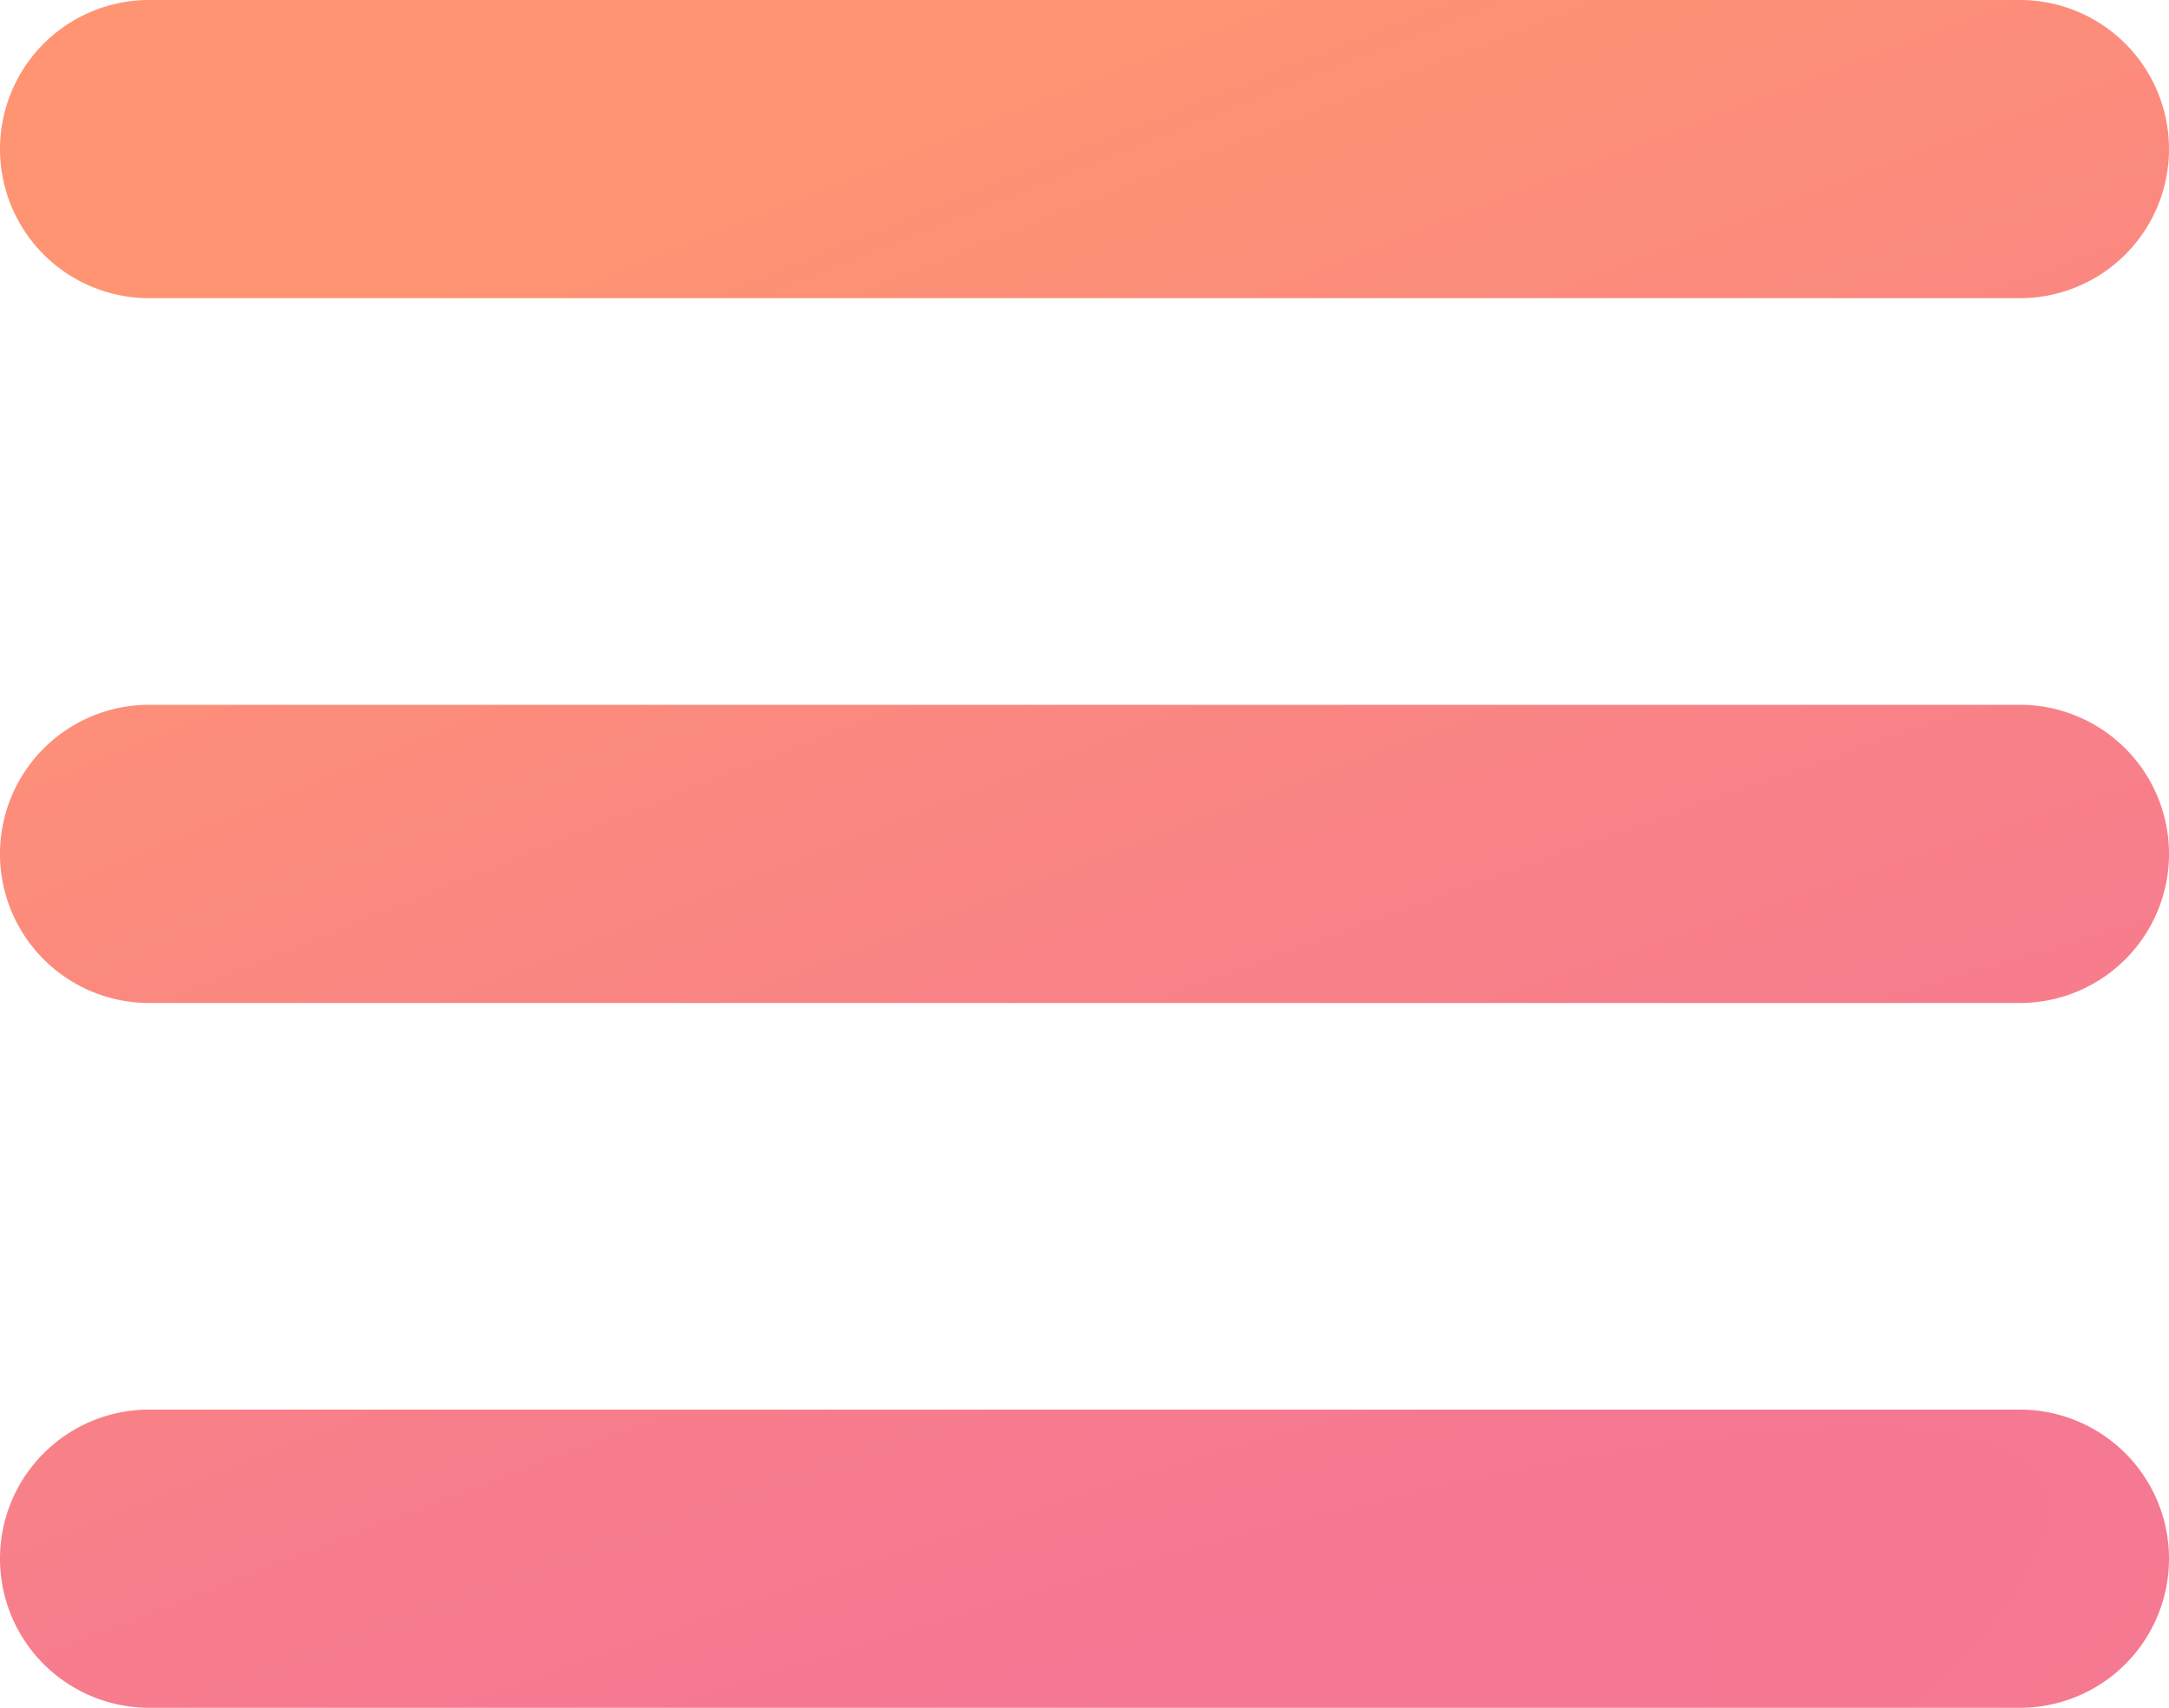 <svg xmlns="http://www.w3.org/2000/svg" xmlns:xlink="http://www.w3.org/1999/xlink" width="80" height="63" viewBox="0 0 80 63">
  <defs>
    <radialGradient id="radial-gradient" cx="-0.125" cy="1.573" r="3.67" gradientTransform="matrix(0.527, -0.85, 0.143, 0.088, -0.284, 1.328)" gradientUnits="objectBoundingBox">
      <stop offset="0" stop-color="#f2709c"/>
      <stop offset="1" stop-color="#ff9472"/>
    </radialGradient>
  </defs>
  <path id="Union_2" data-name="Union 2" d="M2114.5,60a5.5,5.5,0,0,1,0-11h69a5.5,5.5,0,0,1,0,11Zm0-26a5.5,5.5,0,1,1,0-11h69a5.5,5.5,0,0,1,0,11Zm0-26a5.5,5.5,0,1,1,0-11h69a5.5,5.5,0,0,1,0,11Z" transform="translate(-2109 3)" fill="url(#radial-gradient)"/>
</svg>
